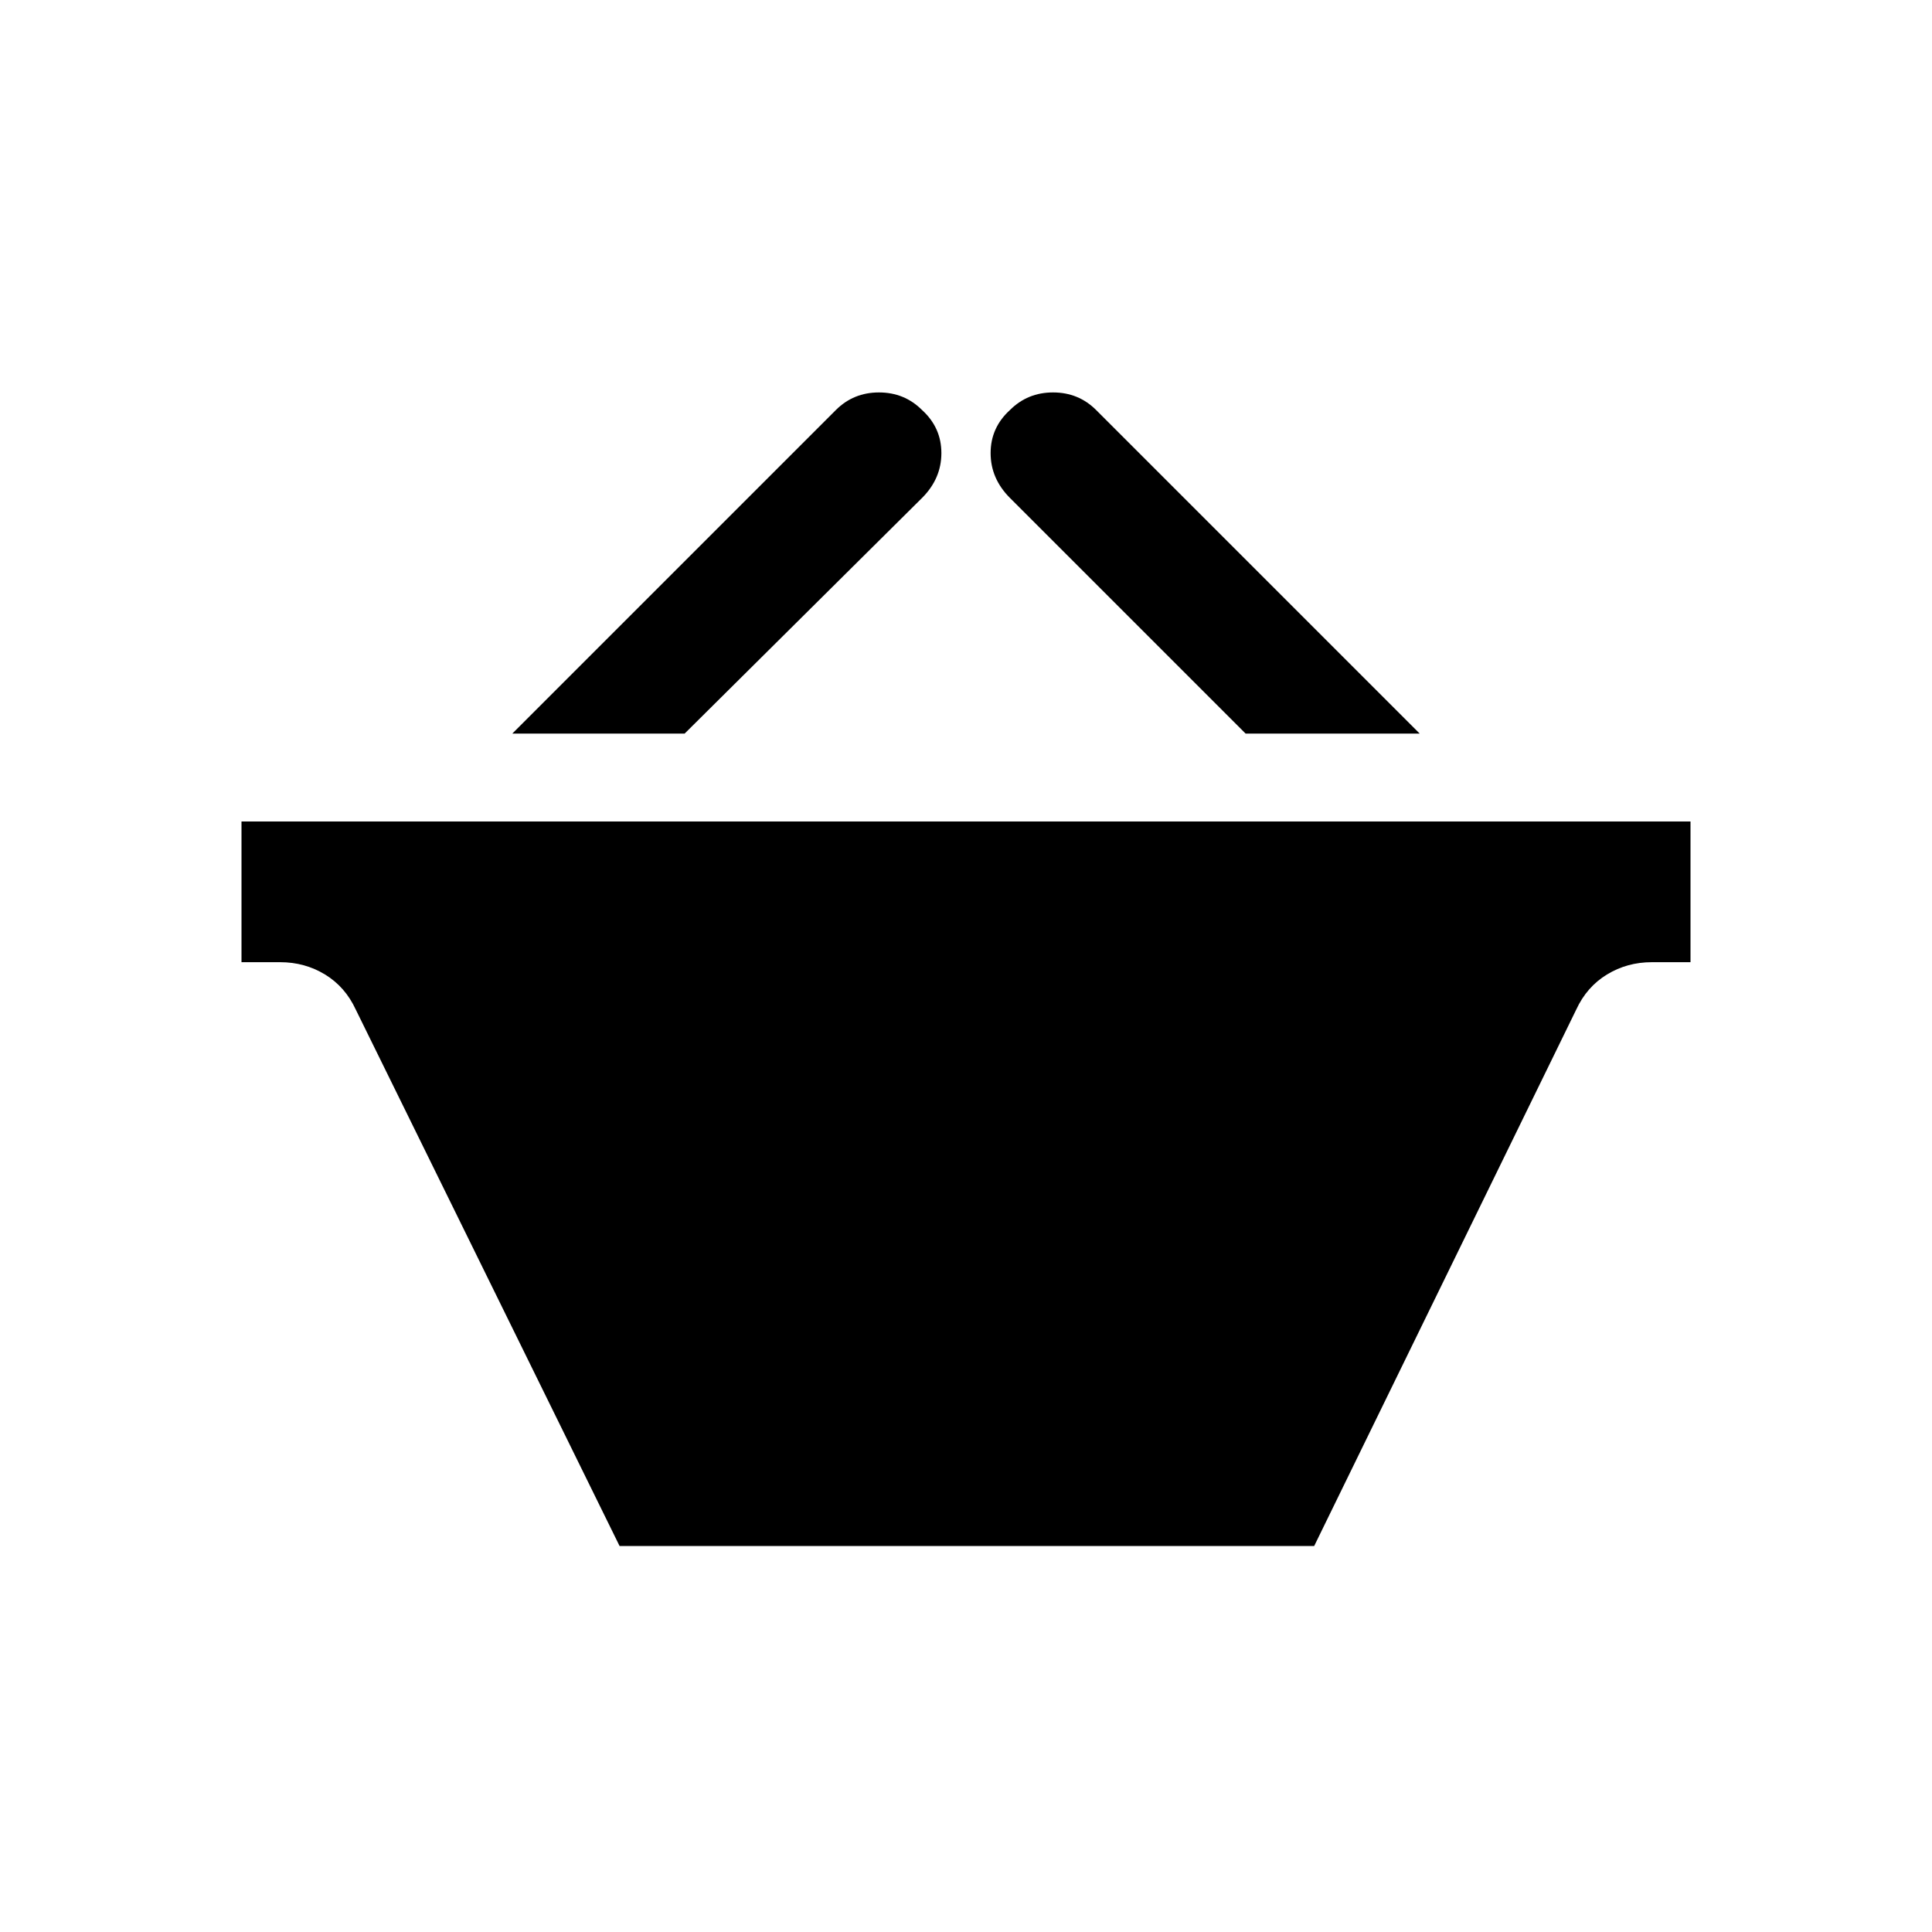 <?xml version="1.0" encoding="UTF-8" standalone="no"?>
<svg width="256px" height="256px" viewBox="0 0 256 256" version="1.1" xmlns="http://www.w3.org/2000/svg" xmlns:xlink="http://www.w3.org/1999/xlink">
    <!-- Generator: sketchtool 41 (35326) - http://www.bohemiancoding.com/sketch -->
    <title>basket</title>
    <desc>Created with sketchtool.</desc>
    <defs></defs>
    <g id="Page-1" stroke="none" stroke-width="1" fill="none" fill-rule="evenodd">
        <g id="basket" fill="#000000">
            <path d="M90.718,97.204 L122.175,65.981 C123.884,64.272 124.738,62.291 124.738,60.039 C124.738,57.786 123.884,55.884 122.175,54.33 C120.621,52.777 118.718,52 116.466,52 C114.214,52 112.311,52.777 110.757,54.33 L67.883,97.204 L90.718,97.204 Z M165.049,97.204 L188.117,97.204 L145.243,54.33 C143.689,52.777 141.786,52 139.534,52 C137.282,52 135.379,52.777 133.825,54.33 C132.116,55.884 131.262,57.786 131.262,60.039 C131.262,62.291 132.116,64.272 133.825,65.981 L165.049,97.204 Z M32,108.854 L32,127.495 L37.126,127.495 C39.301,127.495 41.282,128.039 43.068,129.126 C44.854,130.214 46.214,131.767 47.146,133.786 L82.097,204.854 L174.136,204.854 L208.854,133.786 C209.786,131.767 211.146,130.214 212.932,129.126 C214.718,128.039 216.699,127.495 218.874,127.495 L224,127.495 L224,108.854 L32,108.854 Z"></path>
        </g>
    </g>
</svg>